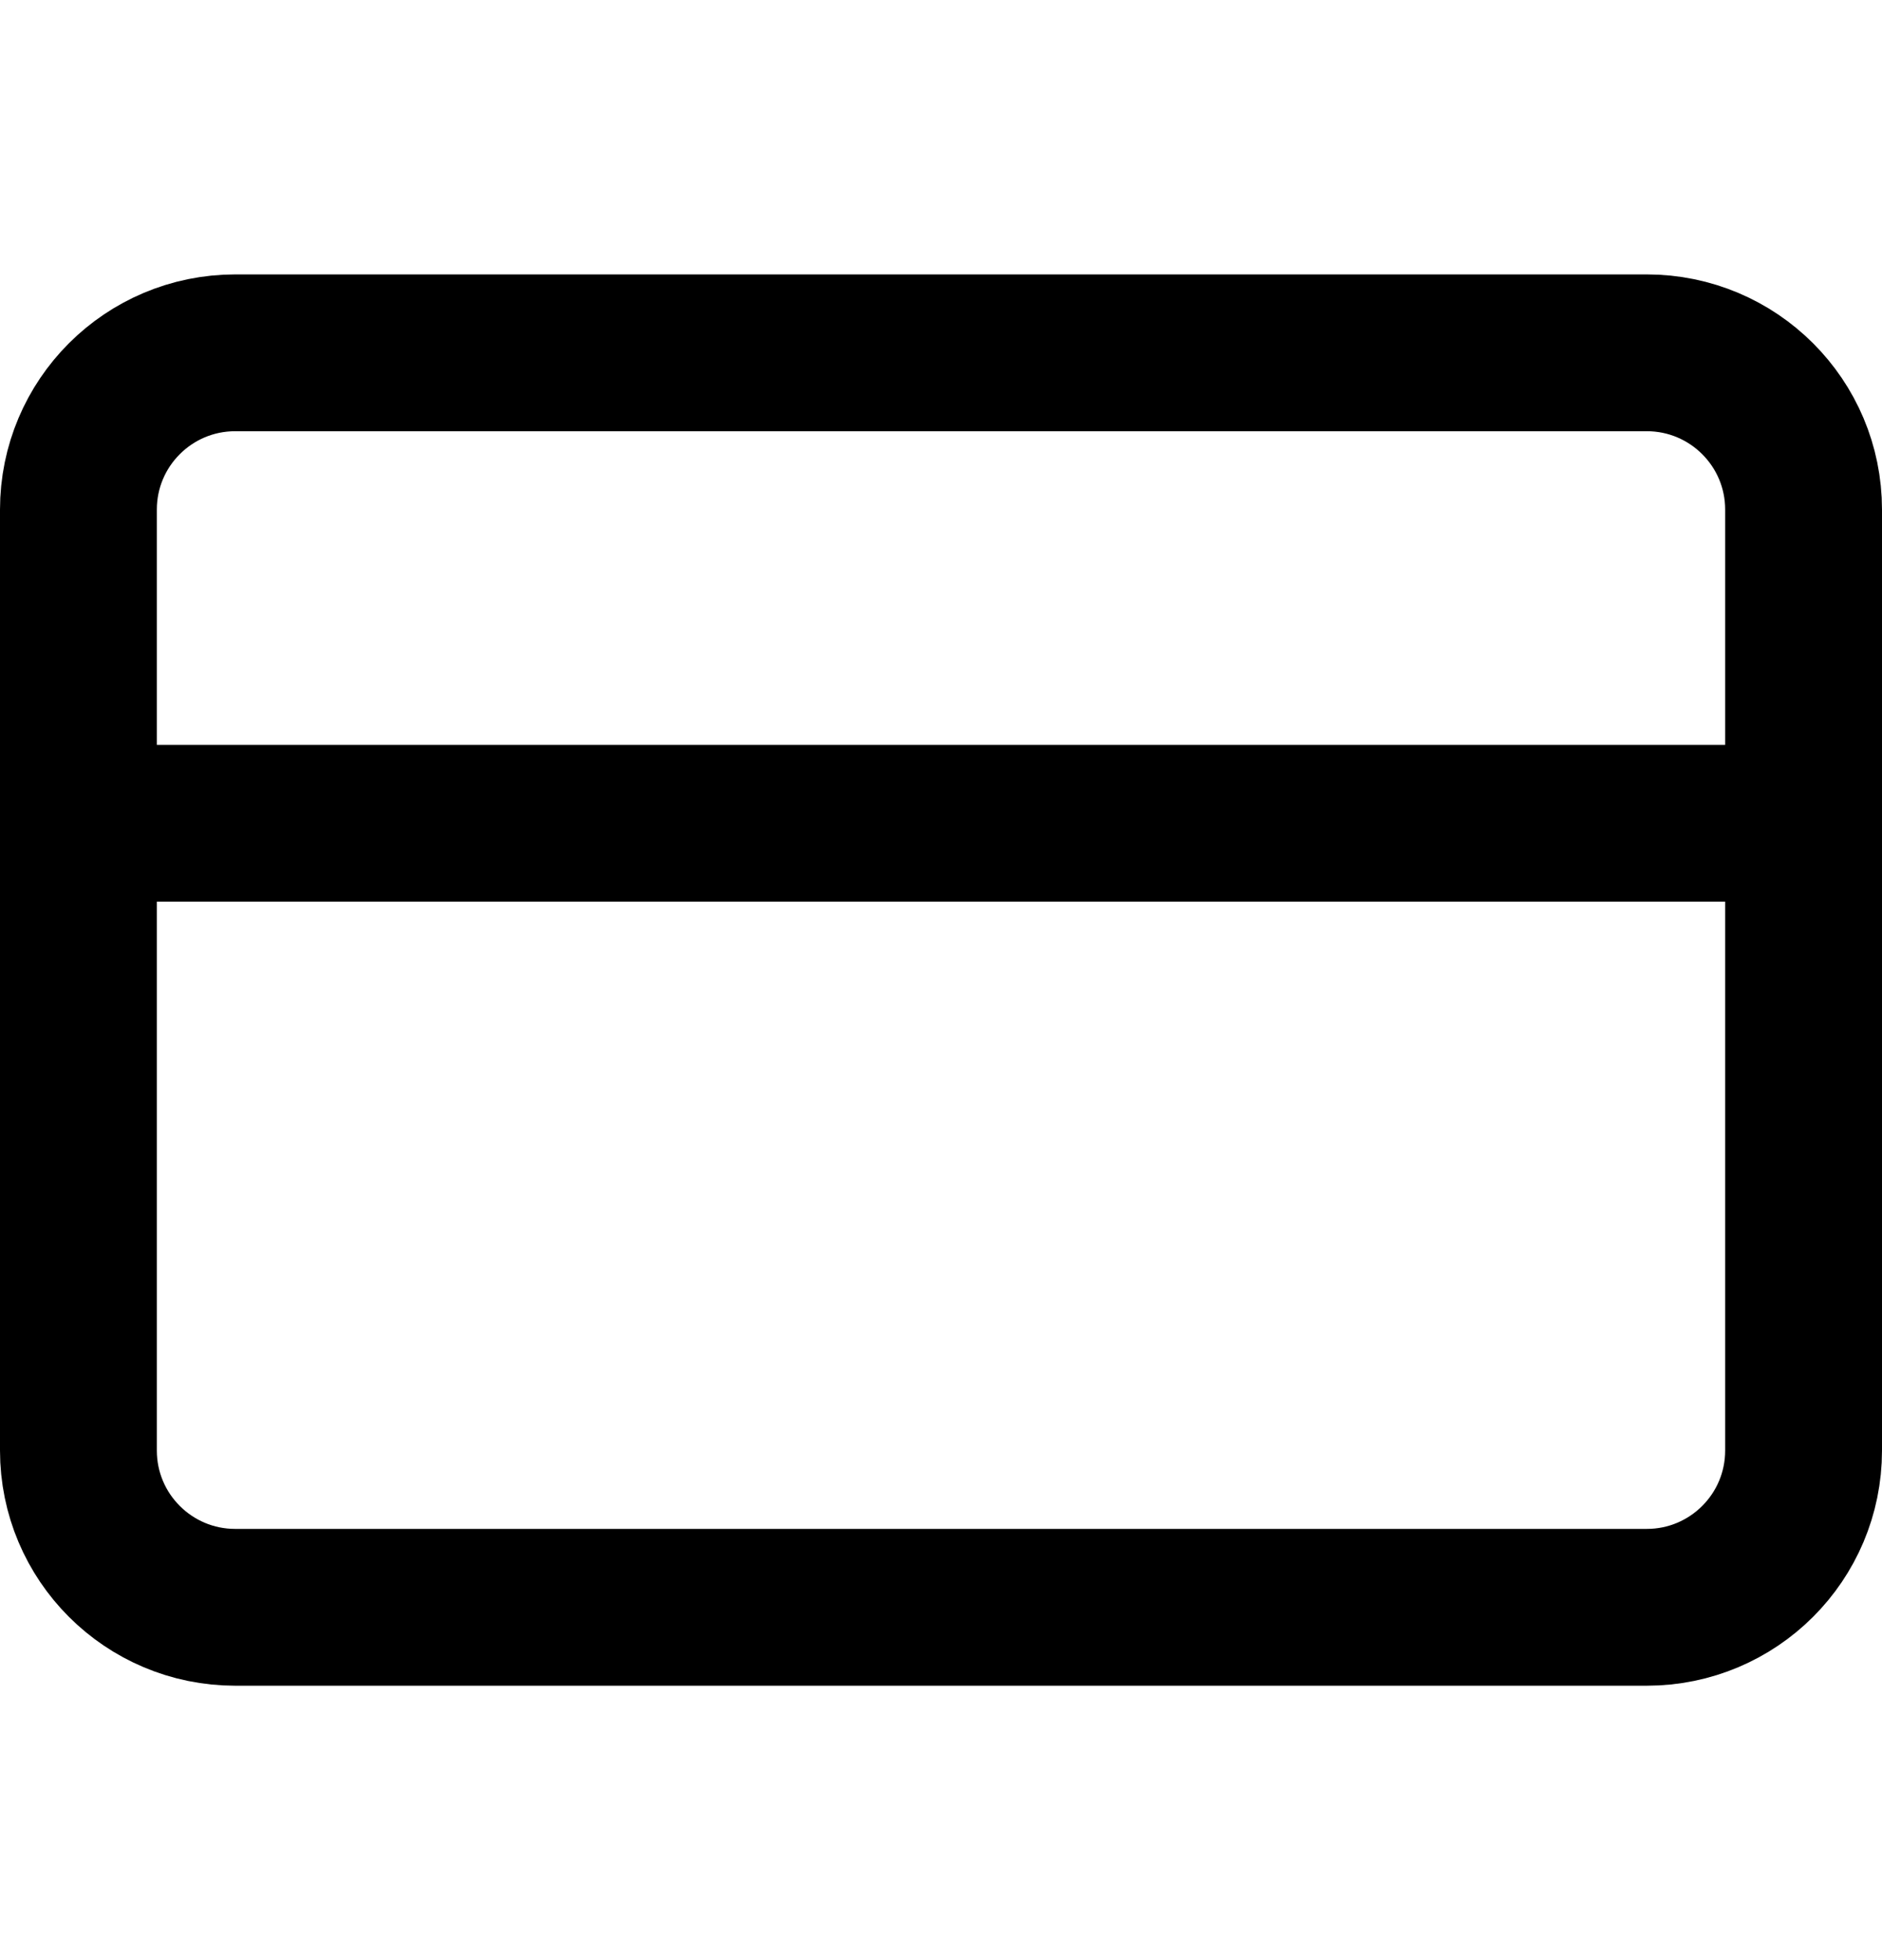 <svg width="24" height="25" viewBox="0 0 24 25" fill="none" xmlns="http://www.w3.org/2000/svg">
<g id="credit-card">
<path id="Vector" d="M21 4.5H3C1.895 4.5 1 5.395 1 6.5V18.5C1 19.605 1.895 20.5 3 20.5H21C22.105 20.5 23 19.605 23 18.5V6.5C23 5.395 22.105 4.5 21 4.5Z" stroke="black" stroke-width="2" stroke-linecap="round" stroke-linejoin="round"/>
<path id="Vector_2" d="M1 10.5H23" stroke="black" stroke-width="2" stroke-linecap="round" stroke-linejoin="round"/>
</g>
</svg>
